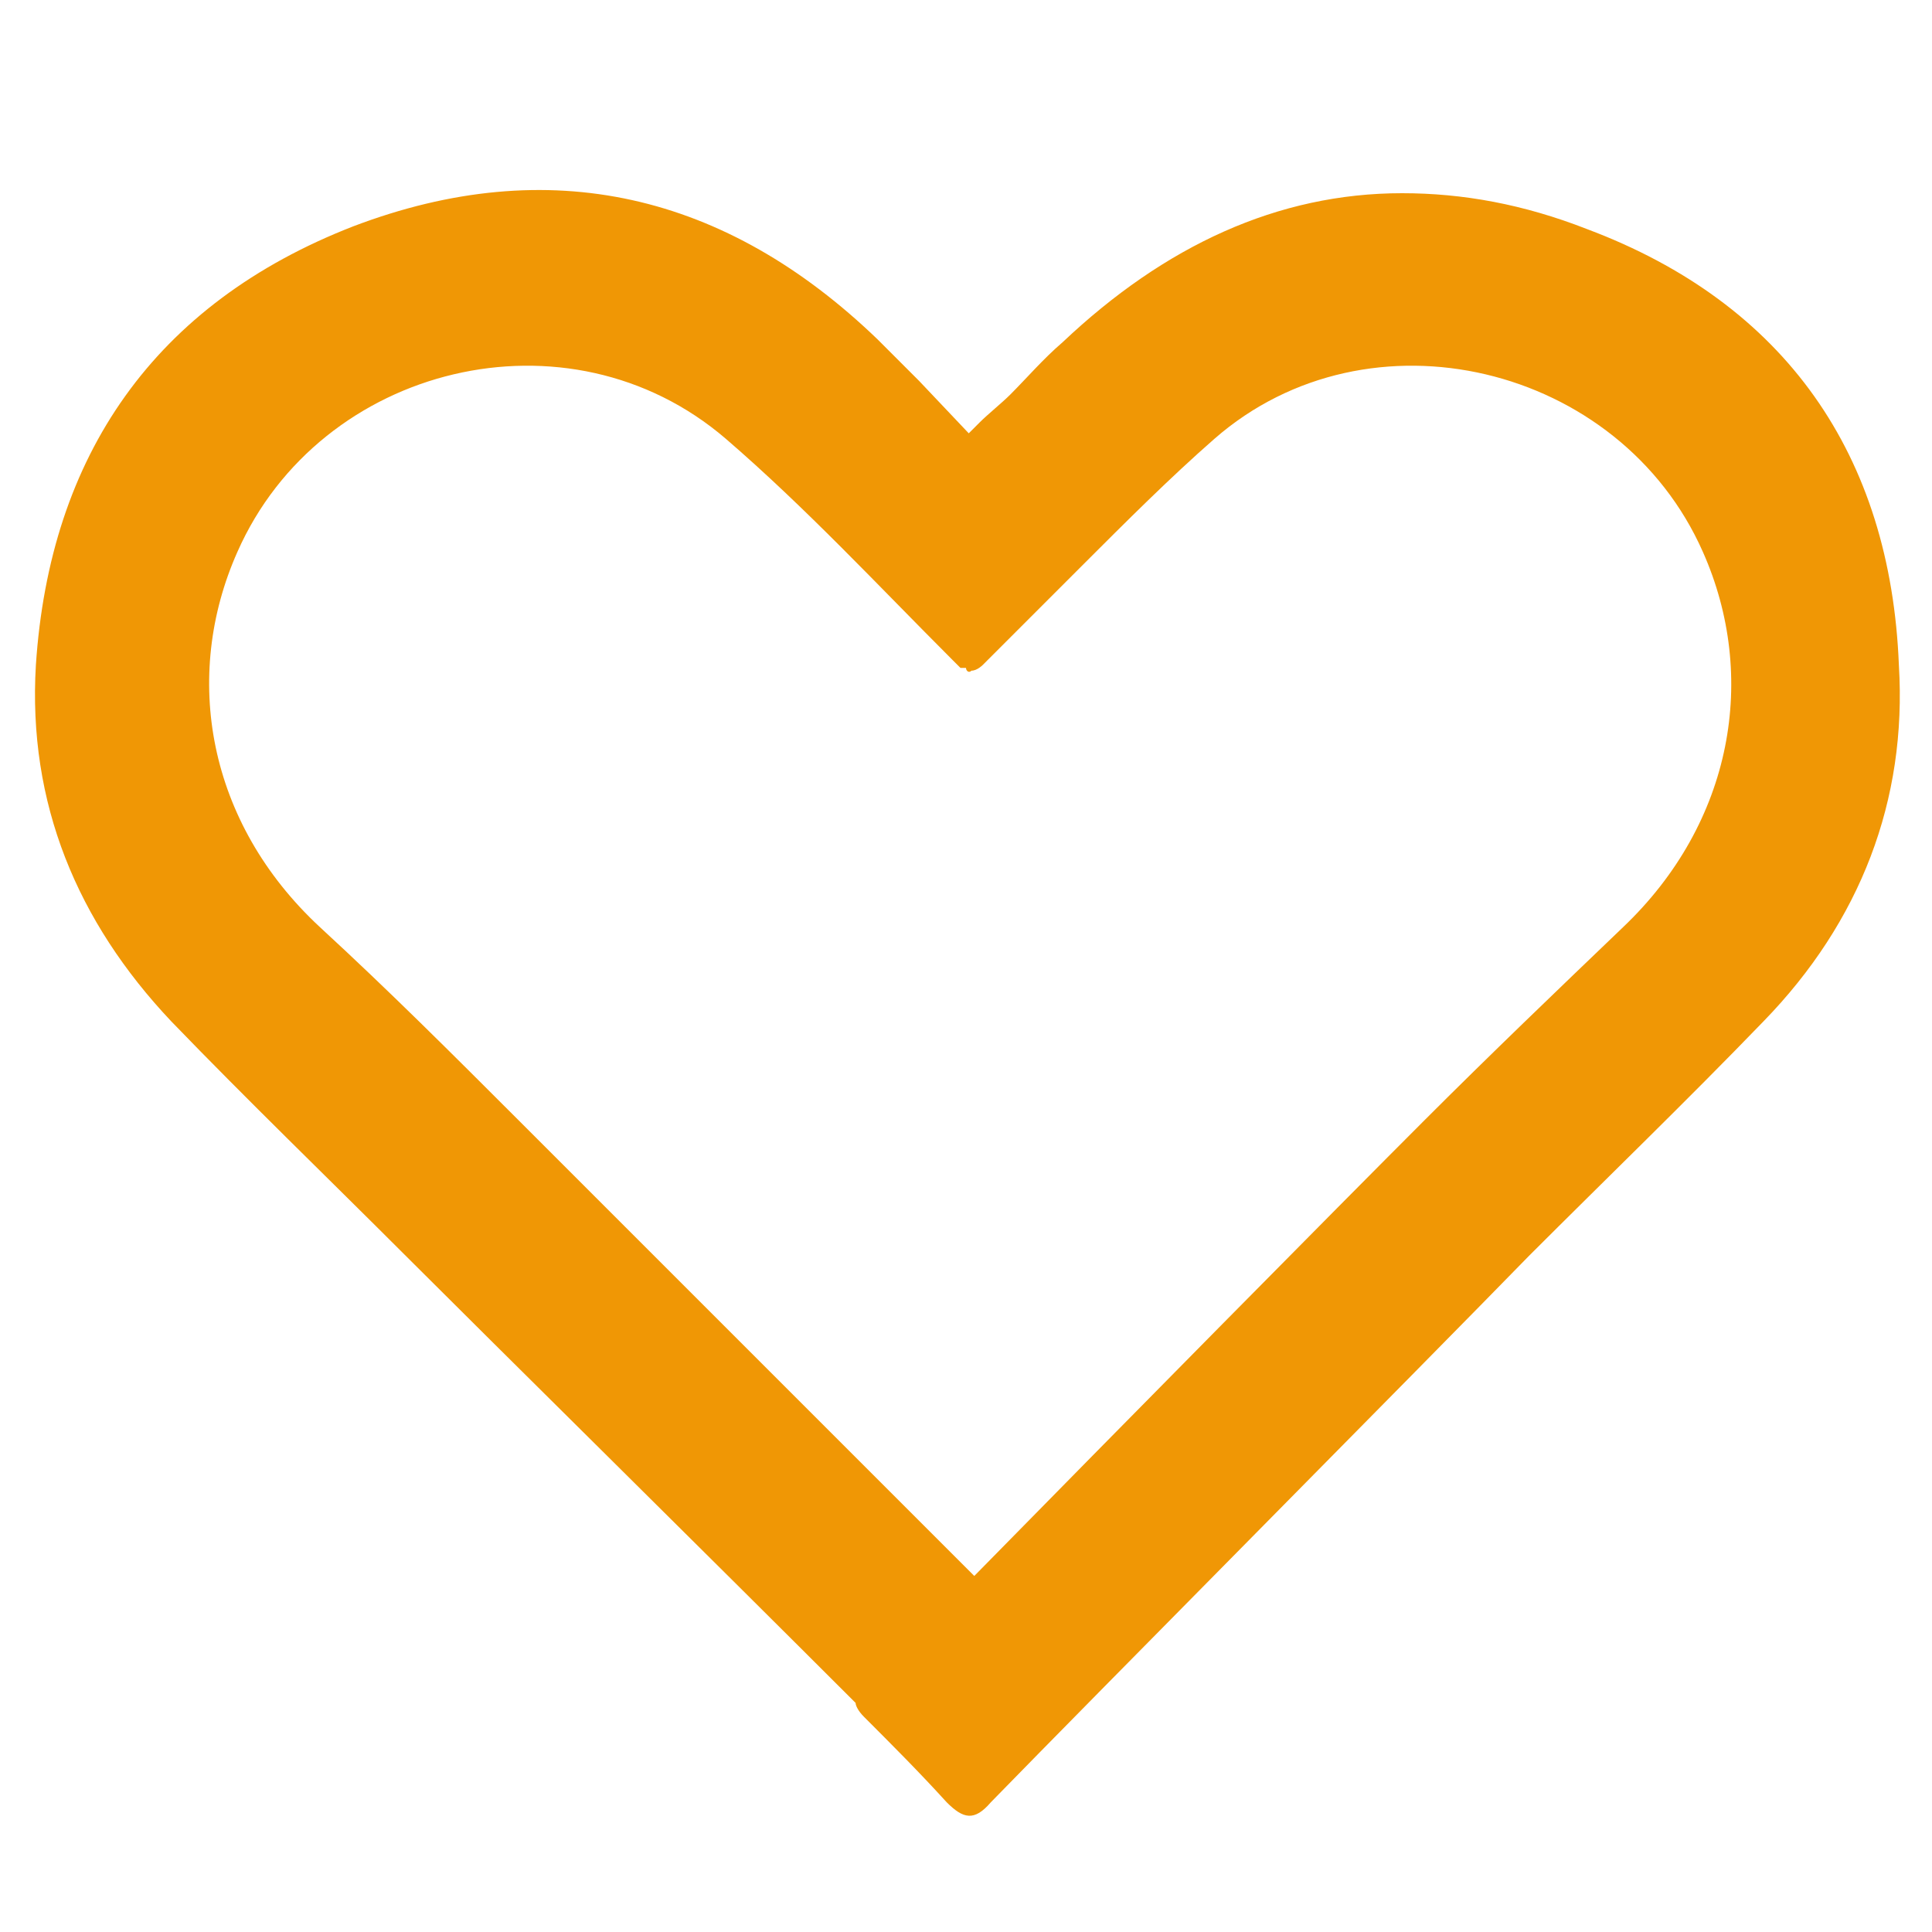 <?xml version="1.0" encoding="utf-8"?>
<!-- Generator: Adobe Illustrator 26.0.0, SVG Export Plug-In . SVG Version: 6.00 Build 0)  -->
<svg version="1.1" id="Capa_1" xmlns="http://www.w3.org/2000/svg" xmlns:xlink="http://www.w3.org/1999/xlink" x="0px" y="0px"
	 viewBox="0 0 70 70" style="enable-background:new 0 0 70 70;" xml:space="preserve">
<g>
	<defs>
		<path id="SVGID_1_" d="M35.2,24.3c0.2,0,0.4-0.2,0.4-0.2l3.5-3.5c0,0,0,0,0.1-0.1c1.6-1.6,3.2-3.2,4.8-4.6
			c5.6-4.9,14.7-2.7,17.7,4.1c2,4.5,1.1,9.8-2.9,13.6c-2.4,2.3-4.8,4.6-7.2,7c-3.2,3.2-11,11.1-16.3,16.5
			c-5.4-5.4-13.4-13.4-16.5-16.5c-2.4-2.4-4.7-4.7-7.2-7C7.5,29.8,6.6,24.5,8.6,20c3-6.8,12-9,17.7-4.1c2.9,2.5,5.5,5.3,8.2,8
			c0.1,0.1,0.1,0.1,0.2,0.2c0,0,0.1,0.1,0.1,0.1c0,0,0,0,0.1,0c0,0,0.1,0,0.1,0C35,24.3,35.1,24.4,35.2,24.3
			C35.2,24.4,35.2,24.4,35.2,24.3 M38.5,12.4c-0.7,0.6-1.3,1.3-1.9,1.9c-0.3,0.3-0.8,0.7-1.1,1c-0.1,0.1-0.2,0.2-0.4,0.4l-1.8-1.9
			l0,0c-0.5-0.5-1-1-1.5-1.5c-5.5-5.3-11.9-6.8-19-4.1C5.6,11,1.8,16.5,1.3,24.1c-0.3,5,1.5,9.3,4.9,12.9c2.8,2.9,5.6,5.6,8.5,8.5
			c3,3,11.1,11,16.3,16.2c0,0.1,0.1,0.3,0.3,0.5c1,1,2,2,3,3.1c0.6,0.6,1,0.7,1.6,0c3.8-3.9,15.7-15.9,19.5-19.8
			c2.8-2.8,5.7-5.6,8.5-8.5c3.5-3.6,5.2-8,4.9-12.9C68.5,16.5,64.7,11,57.5,8.3C55.2,7.4,53,7,50.8,7C46.3,7,42.2,8.9,38.5,12.4"/>
	</defs>
	<use xlink:href="#SVGID_1_"  style="overflow:visible;fill:#F09705;"/>
	<clipPath id="SVGID_00000016788418920657492290000016845062193489493673_">
		<use xlink:href="#SVGID_1_"  style="overflow:visible;"/>
	</clipPath>
</g>
</svg>

